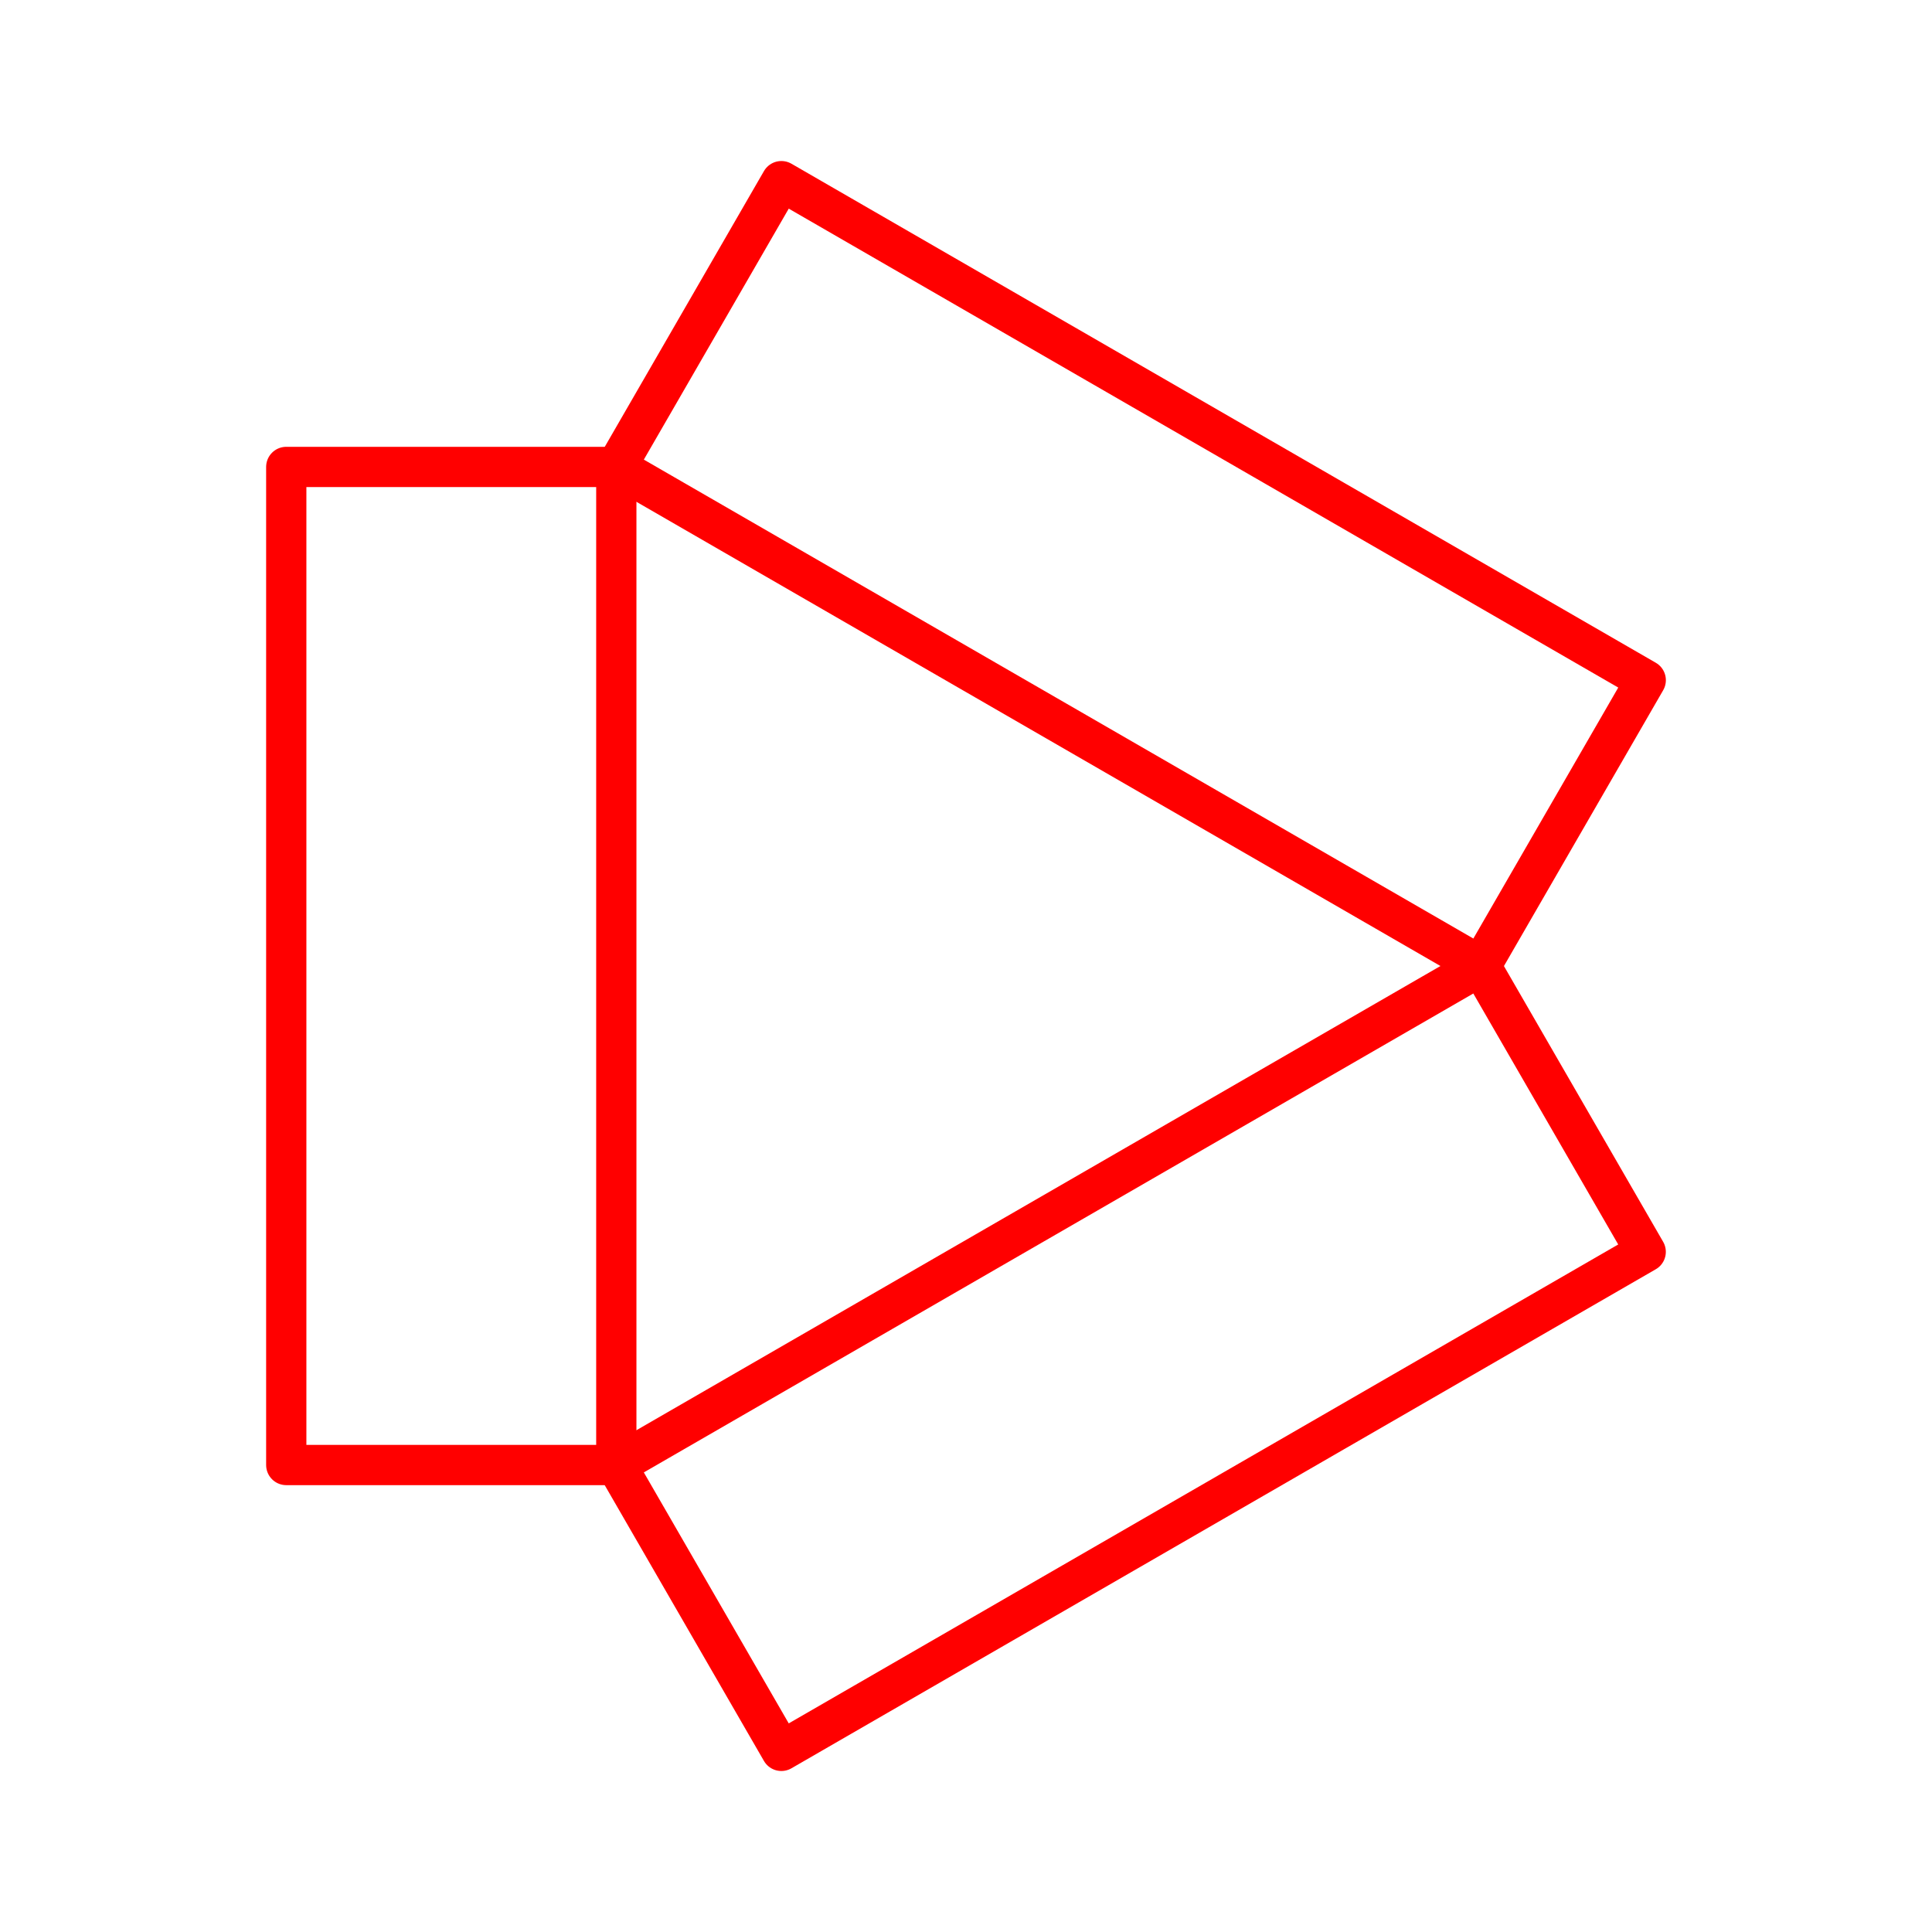 <svg xmlns="http://www.w3.org/2000/svg" viewBox="0 0 48 48"><defs><style>.a{fill:none;stroke:#FF0000;stroke-linecap:round;stroke-linejoin:round;}</style></defs><rect class="a" x="7.112" y="11.601" width="8.2" height="24.797"/><rect class="a" x="24" y="1.851" width="8.2" height="24.797" transform="translate(54.491 -2.96) rotate(120)"/><rect class="a" x="24" y="21.352" width="8.2" height="24.797" transform="matrix(-0.5, -0.866, 0.866, -0.5, 12.922, 74.96)"/></svg>